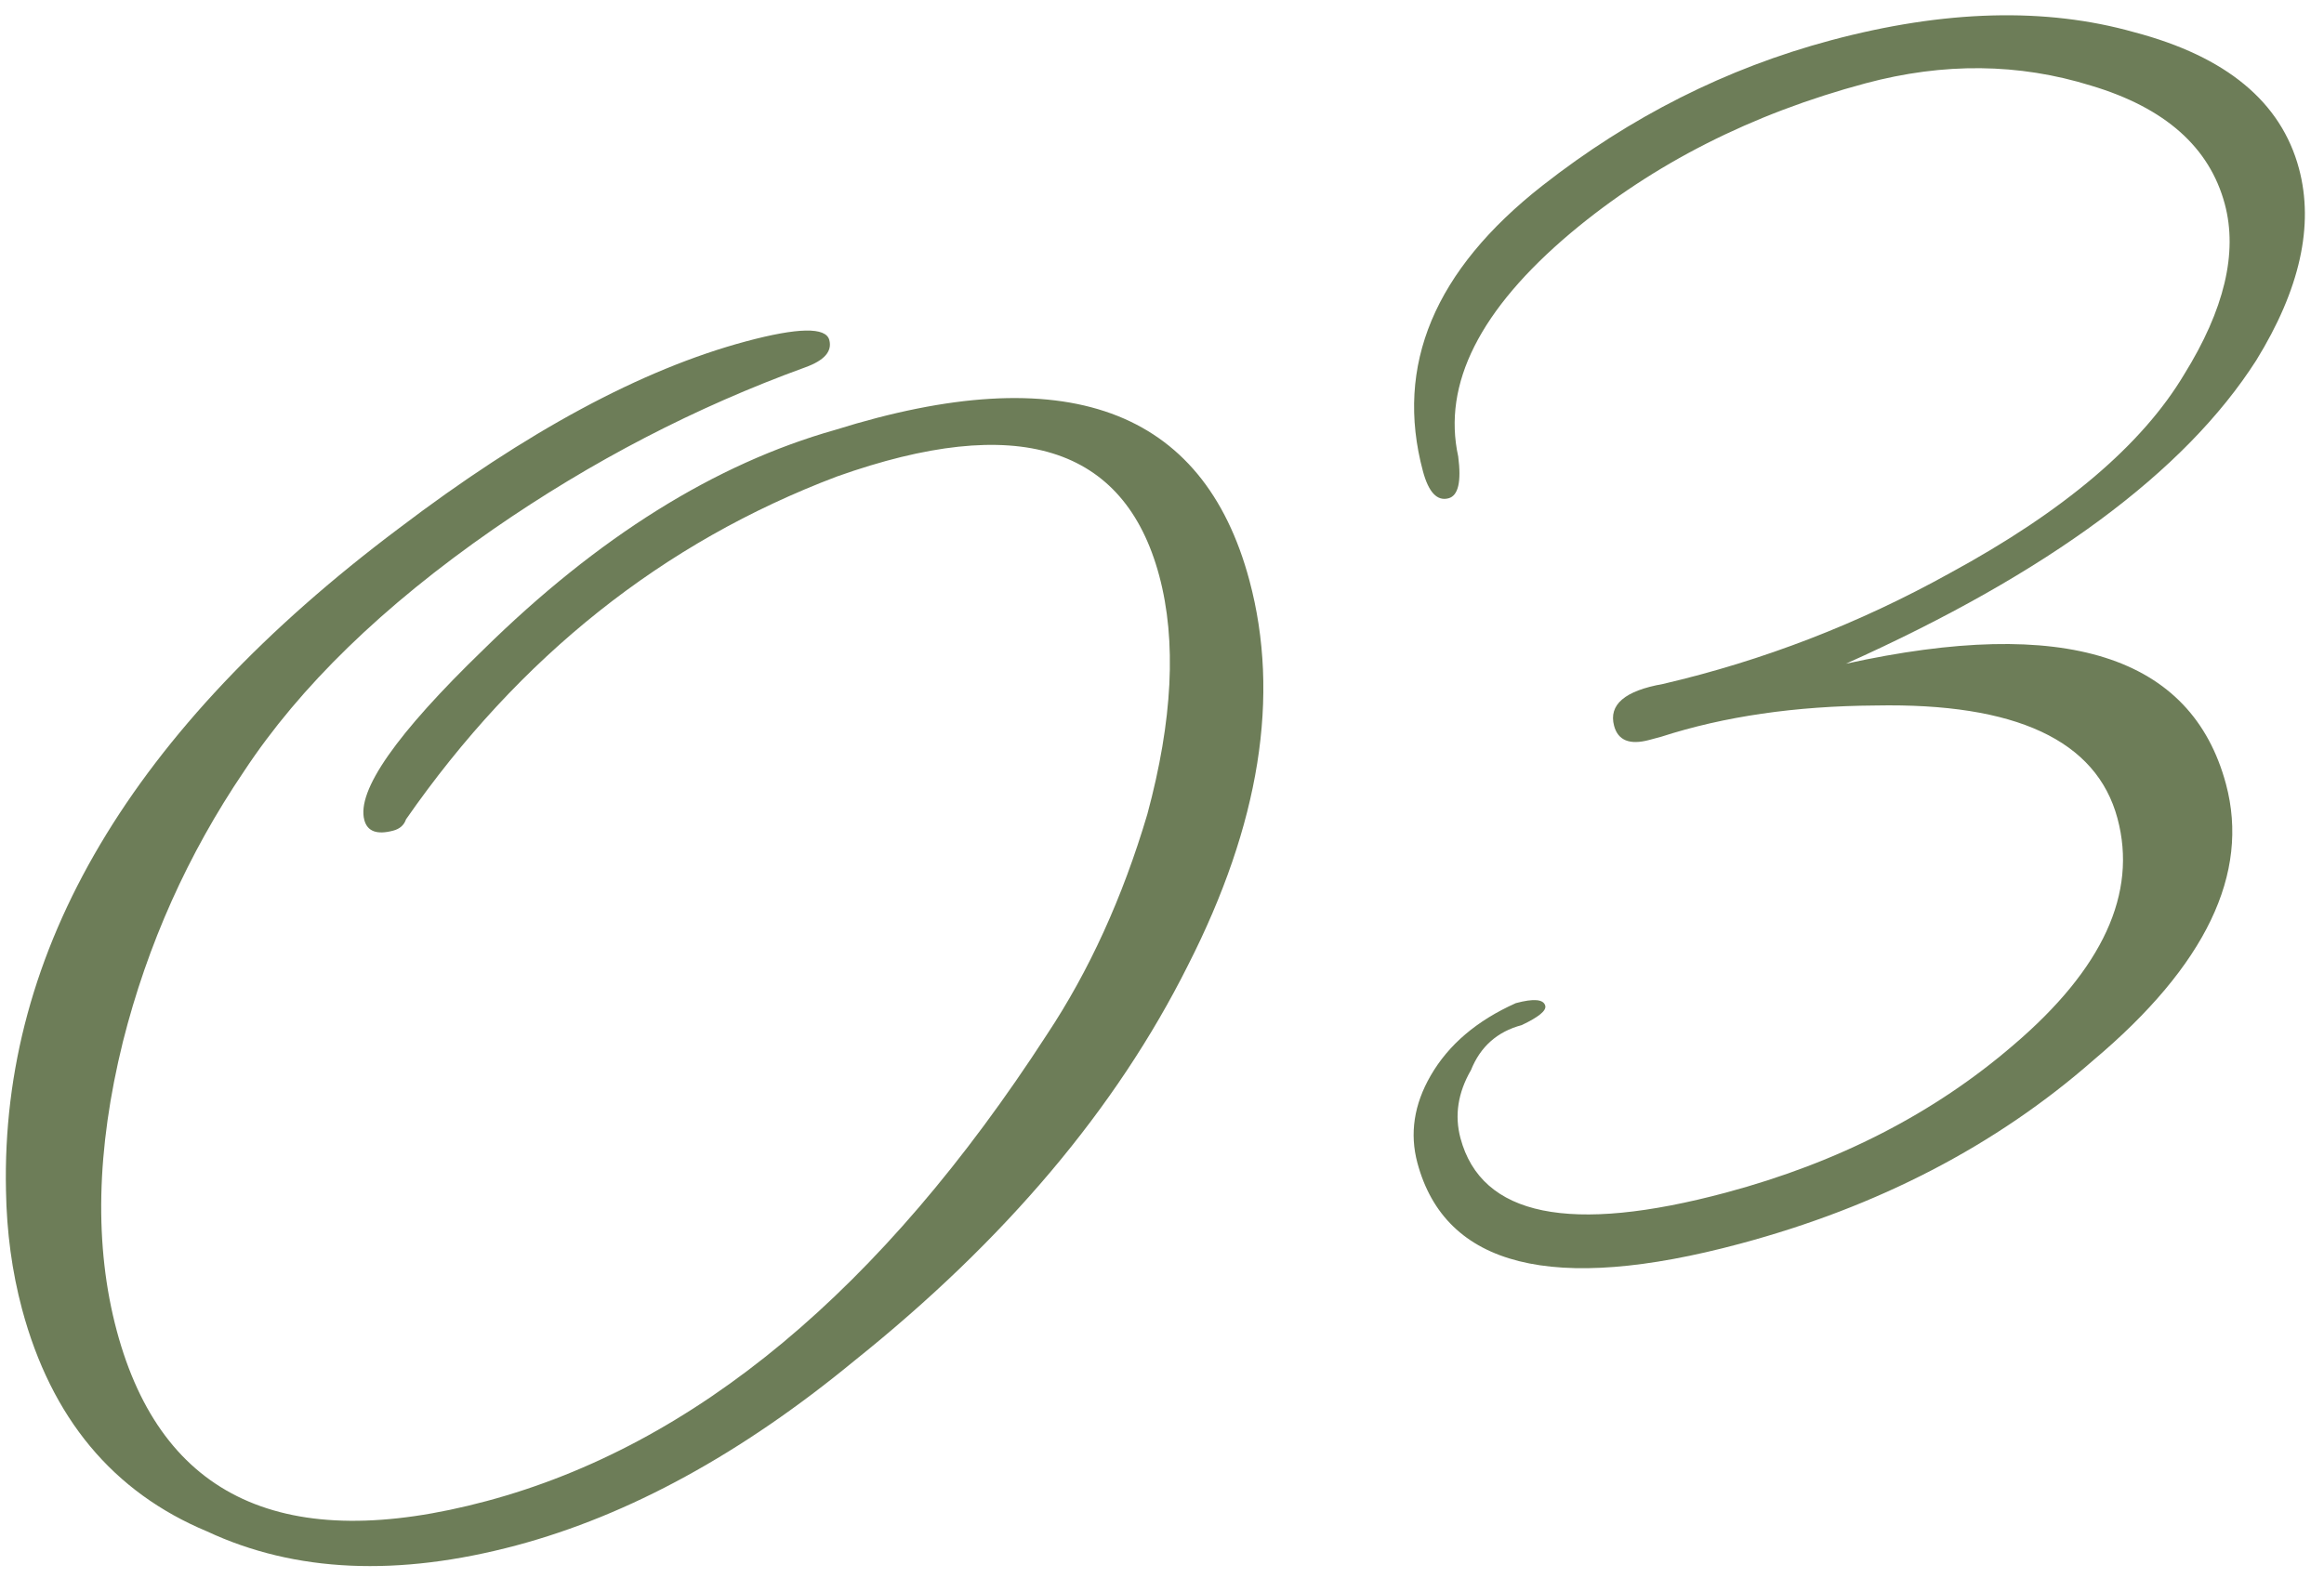 <svg width="92" height="63" viewBox="0 0 92 63" fill="none" xmlns="http://www.w3.org/2000/svg">
<path d="M20.461 61.19C15.76 62.449 11.673 62.267 8.202 60.644C4.472 59.09 2.03 56.155 0.873 51.841C0.477 50.36 0.264 48.795 0.237 47.146C0.028 37.608 5.209 28.869 15.781 20.929C20.826 17.093 25.41 14.622 29.531 13.518C31.592 12.966 32.691 12.947 32.829 13.462C32.95 13.913 32.633 14.274 31.877 14.546C27.538 16.123 23.417 18.262 19.517 20.963C15.153 23.996 11.868 27.189 9.66 30.541C7.435 33.829 5.838 37.397 4.867 41.246C3.808 45.533 3.726 49.351 4.623 52.7C6.401 59.332 11.282 61.579 19.267 59.439C27.509 57.231 34.901 51.074 41.442 40.97C43.114 38.452 44.44 35.543 45.419 32.244C46.424 28.524 46.581 25.376 45.891 22.8C44.511 17.648 40.26 16.337 33.139 18.866C26.245 21.473 20.556 25.999 16.072 32.446C15.995 32.674 15.827 32.822 15.57 32.891C14.926 33.064 14.543 32.925 14.423 32.474C14.112 31.315 15.683 29.065 19.136 25.724C23.67 21.265 28.311 18.366 33.059 17.024C42.164 14.171 47.631 16.157 49.46 22.982C50.685 27.554 49.873 32.638 47.024 38.233C44.192 43.892 39.792 49.108 33.825 53.882C29.358 57.563 24.904 59.999 20.461 61.19Z" fill="#6D7D58"/>
<path d="M68.875 49.252C61.47 51.237 57.215 50.168 56.11 46.047C55.8 44.888 55.975 43.737 56.635 42.594C57.342 41.369 58.466 40.412 60.007 39.723C60.715 39.533 61.103 39.567 61.172 39.825C61.224 40.018 60.913 40.274 60.239 40.593C59.273 40.851 58.604 41.445 58.232 42.373C57.713 43.271 57.575 44.171 57.816 45.072C58.645 48.163 62.15 48.88 68.332 47.224C72.775 46.033 76.567 44.086 79.707 41.381C83.246 38.362 84.619 35.371 83.825 32.409C82.997 29.318 79.802 27.828 74.241 27.937C71.072 27.958 68.249 28.37 65.772 29.171L65.289 29.301C64.516 29.508 64.052 29.322 63.897 28.742C63.673 27.905 64.318 27.352 65.834 27.084C69.796 26.16 73.58 24.698 77.185 22.697C81.704 20.244 84.797 17.62 86.464 14.827C88.055 12.261 88.591 10.013 88.073 8.081C87.469 5.827 85.704 4.264 82.779 3.391C79.918 2.501 76.942 2.471 73.851 3.299C69.343 4.507 65.455 6.48 62.186 9.22C58.582 12.256 57.096 15.208 57.726 18.076C57.856 19.076 57.728 19.628 57.342 19.732C56.891 19.852 56.553 19.494 56.329 18.657C55.207 14.472 56.785 10.701 61.063 7.347C64.542 4.62 68.343 2.704 72.464 1.6C76.972 0.392 80.98 0.284 84.49 1.276C88.128 2.234 90.301 4.033 91.009 6.673C91.613 8.927 91.049 11.459 89.317 14.27C86.497 18.683 81.082 22.688 73.073 26.283C81.741 24.375 86.757 25.964 88.12 31.051C89.069 34.593 87.319 38.237 82.87 41.983C79.014 45.363 74.349 47.786 68.875 49.252Z" fill="#6D7D58"/>
</svg>
